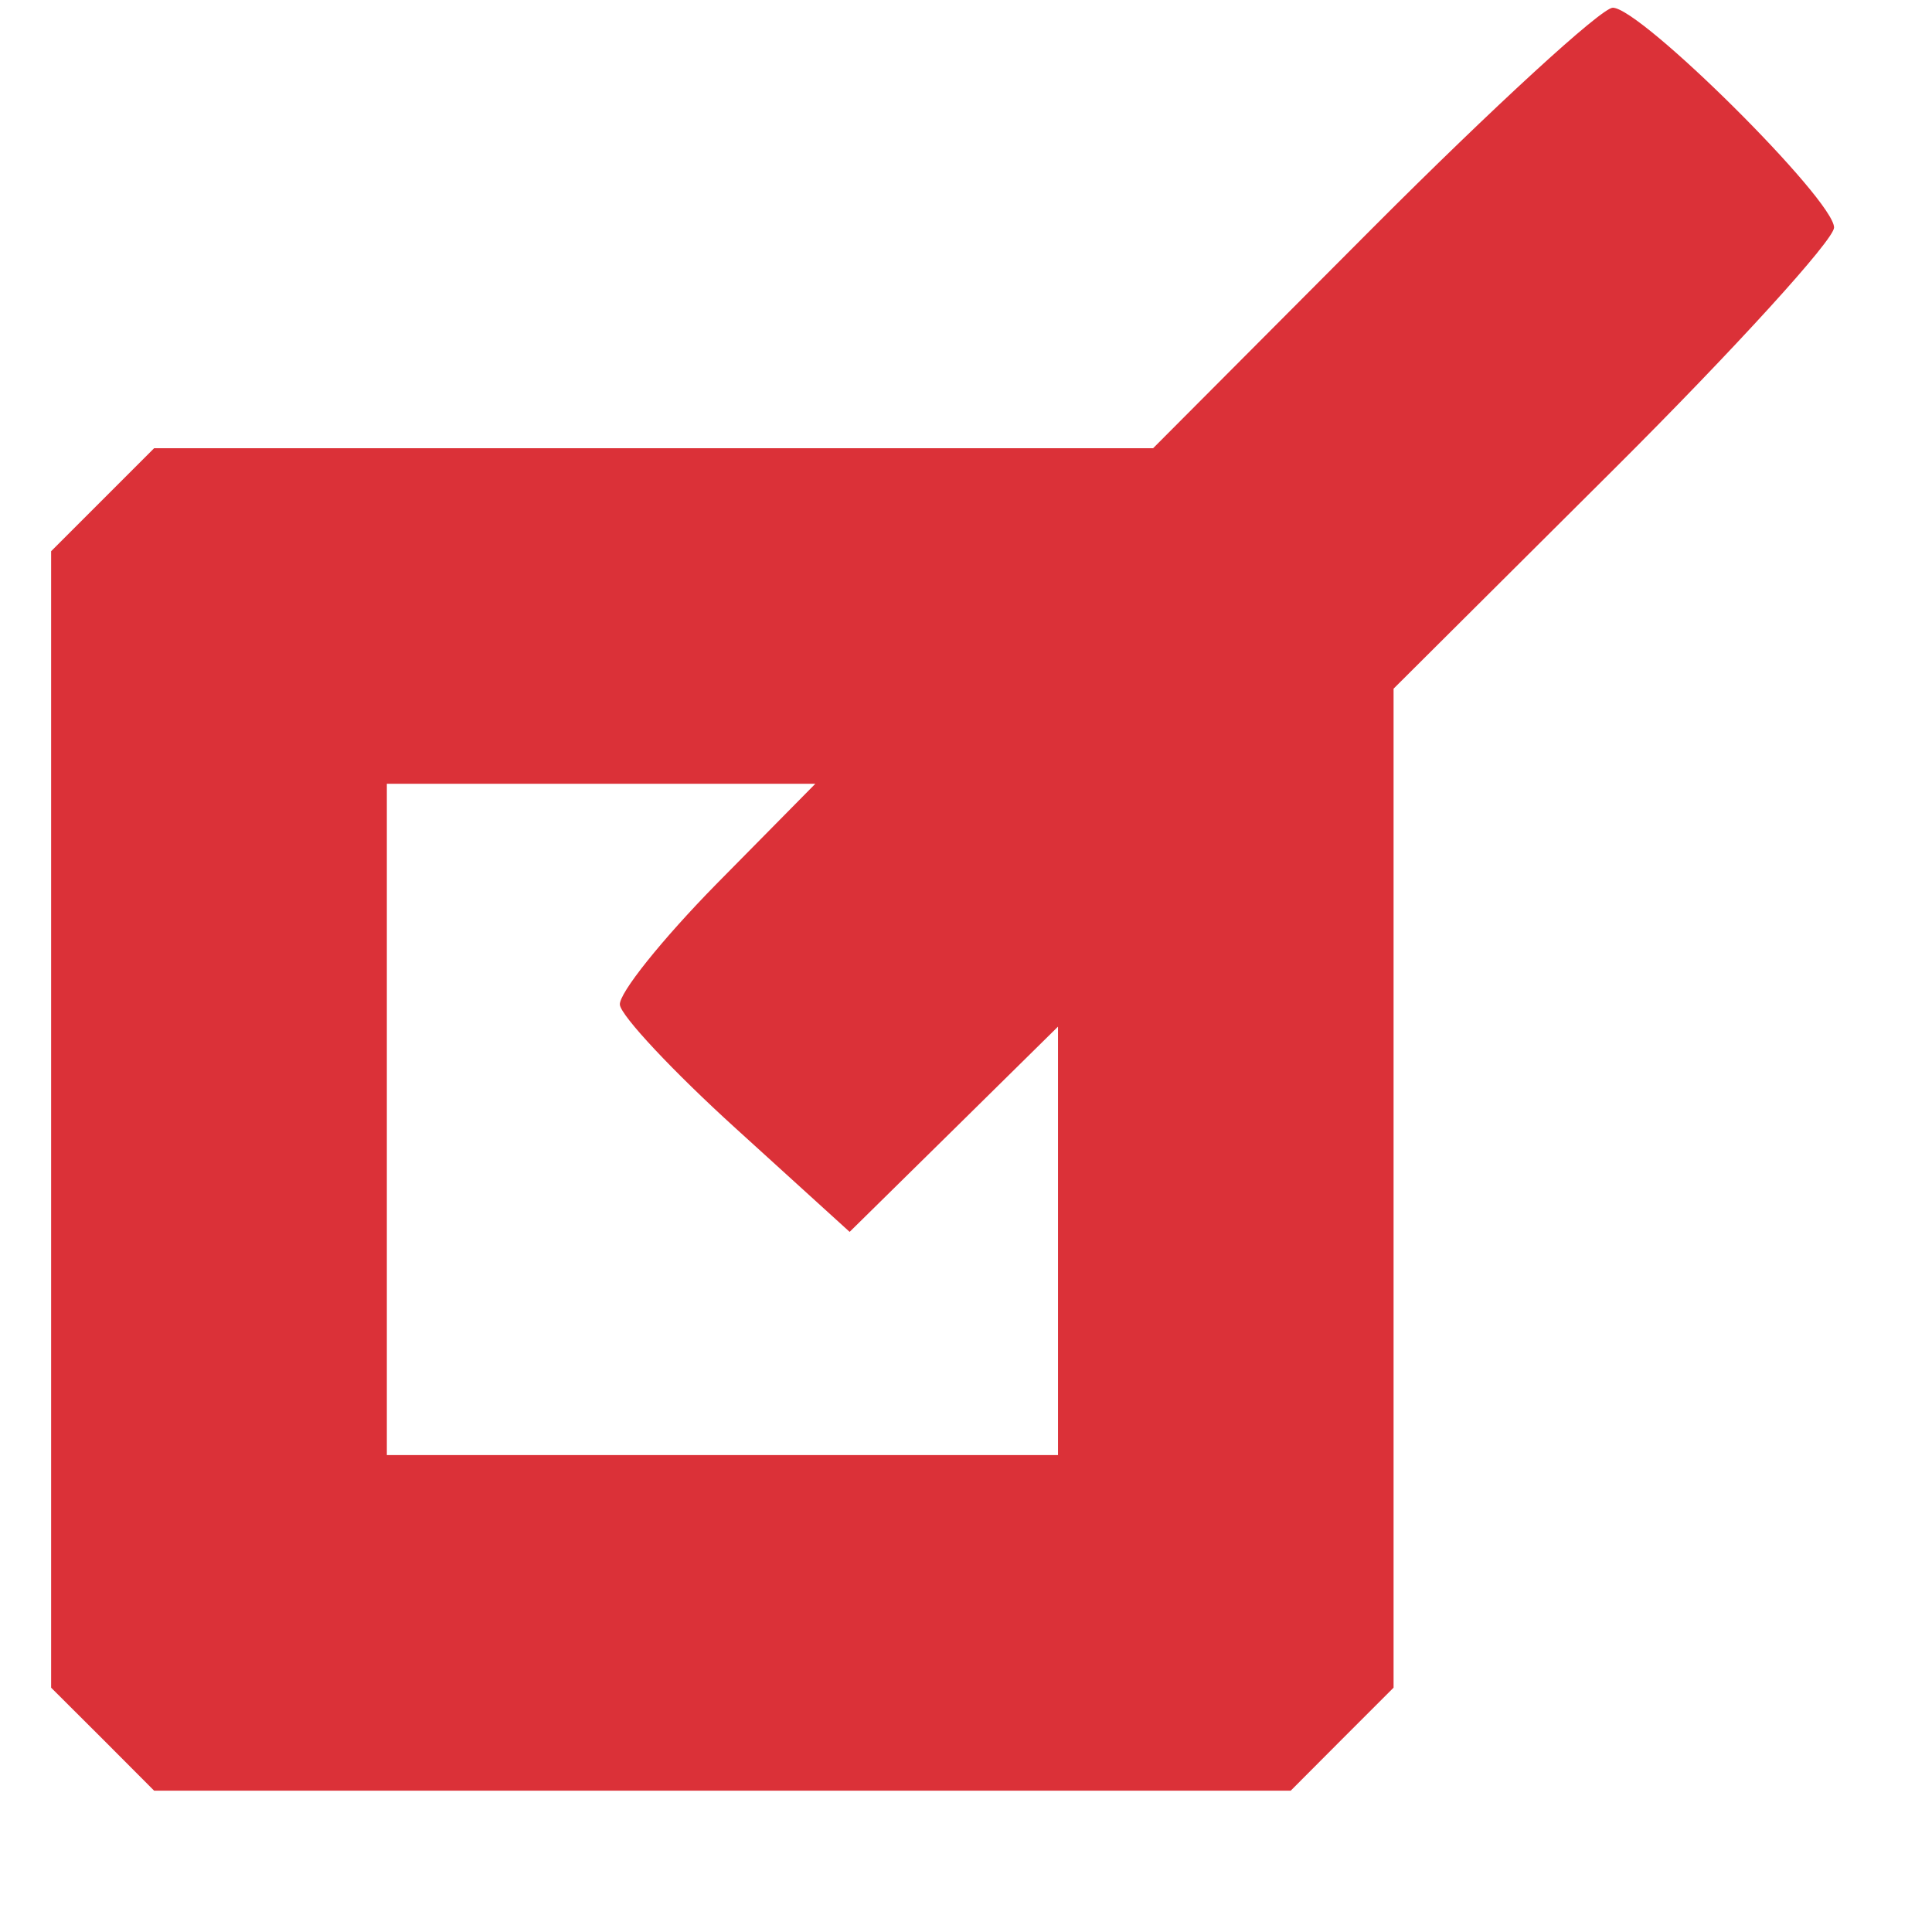 <?xml version="1.0" encoding="UTF-8" standalone="no"?><svg width='13' height='13' viewBox='0 0 13 13' fill='none' xmlns='http://www.w3.org/2000/svg'>
<path fill-rule='evenodd' clip-rule='evenodd' d='M9.236 1.534L7.759 3.016H4.398H1.037L0.691 3.362L0.344 3.709V7.532V11.356L0.691 11.702L1.037 12.049H4.861H8.685L9.031 11.702L9.377 11.356V7.995V4.634L10.86 3.157C11.675 2.345 12.341 1.613 12.341 1.531C12.341 1.344 11.04 0.052 10.852 0.052C10.776 0.052 10.049 0.719 9.236 1.534ZM4.82 5.949C4.455 6.321 4.162 6.686 4.171 6.761C4.179 6.836 4.53 7.211 4.951 7.593L5.717 8.289L6.418 7.599L7.119 6.908V8.349V9.791H4.861H2.603V7.532V5.274H4.044H5.486L4.82 5.949Z' fill='#DB3138'/>
</svg>

